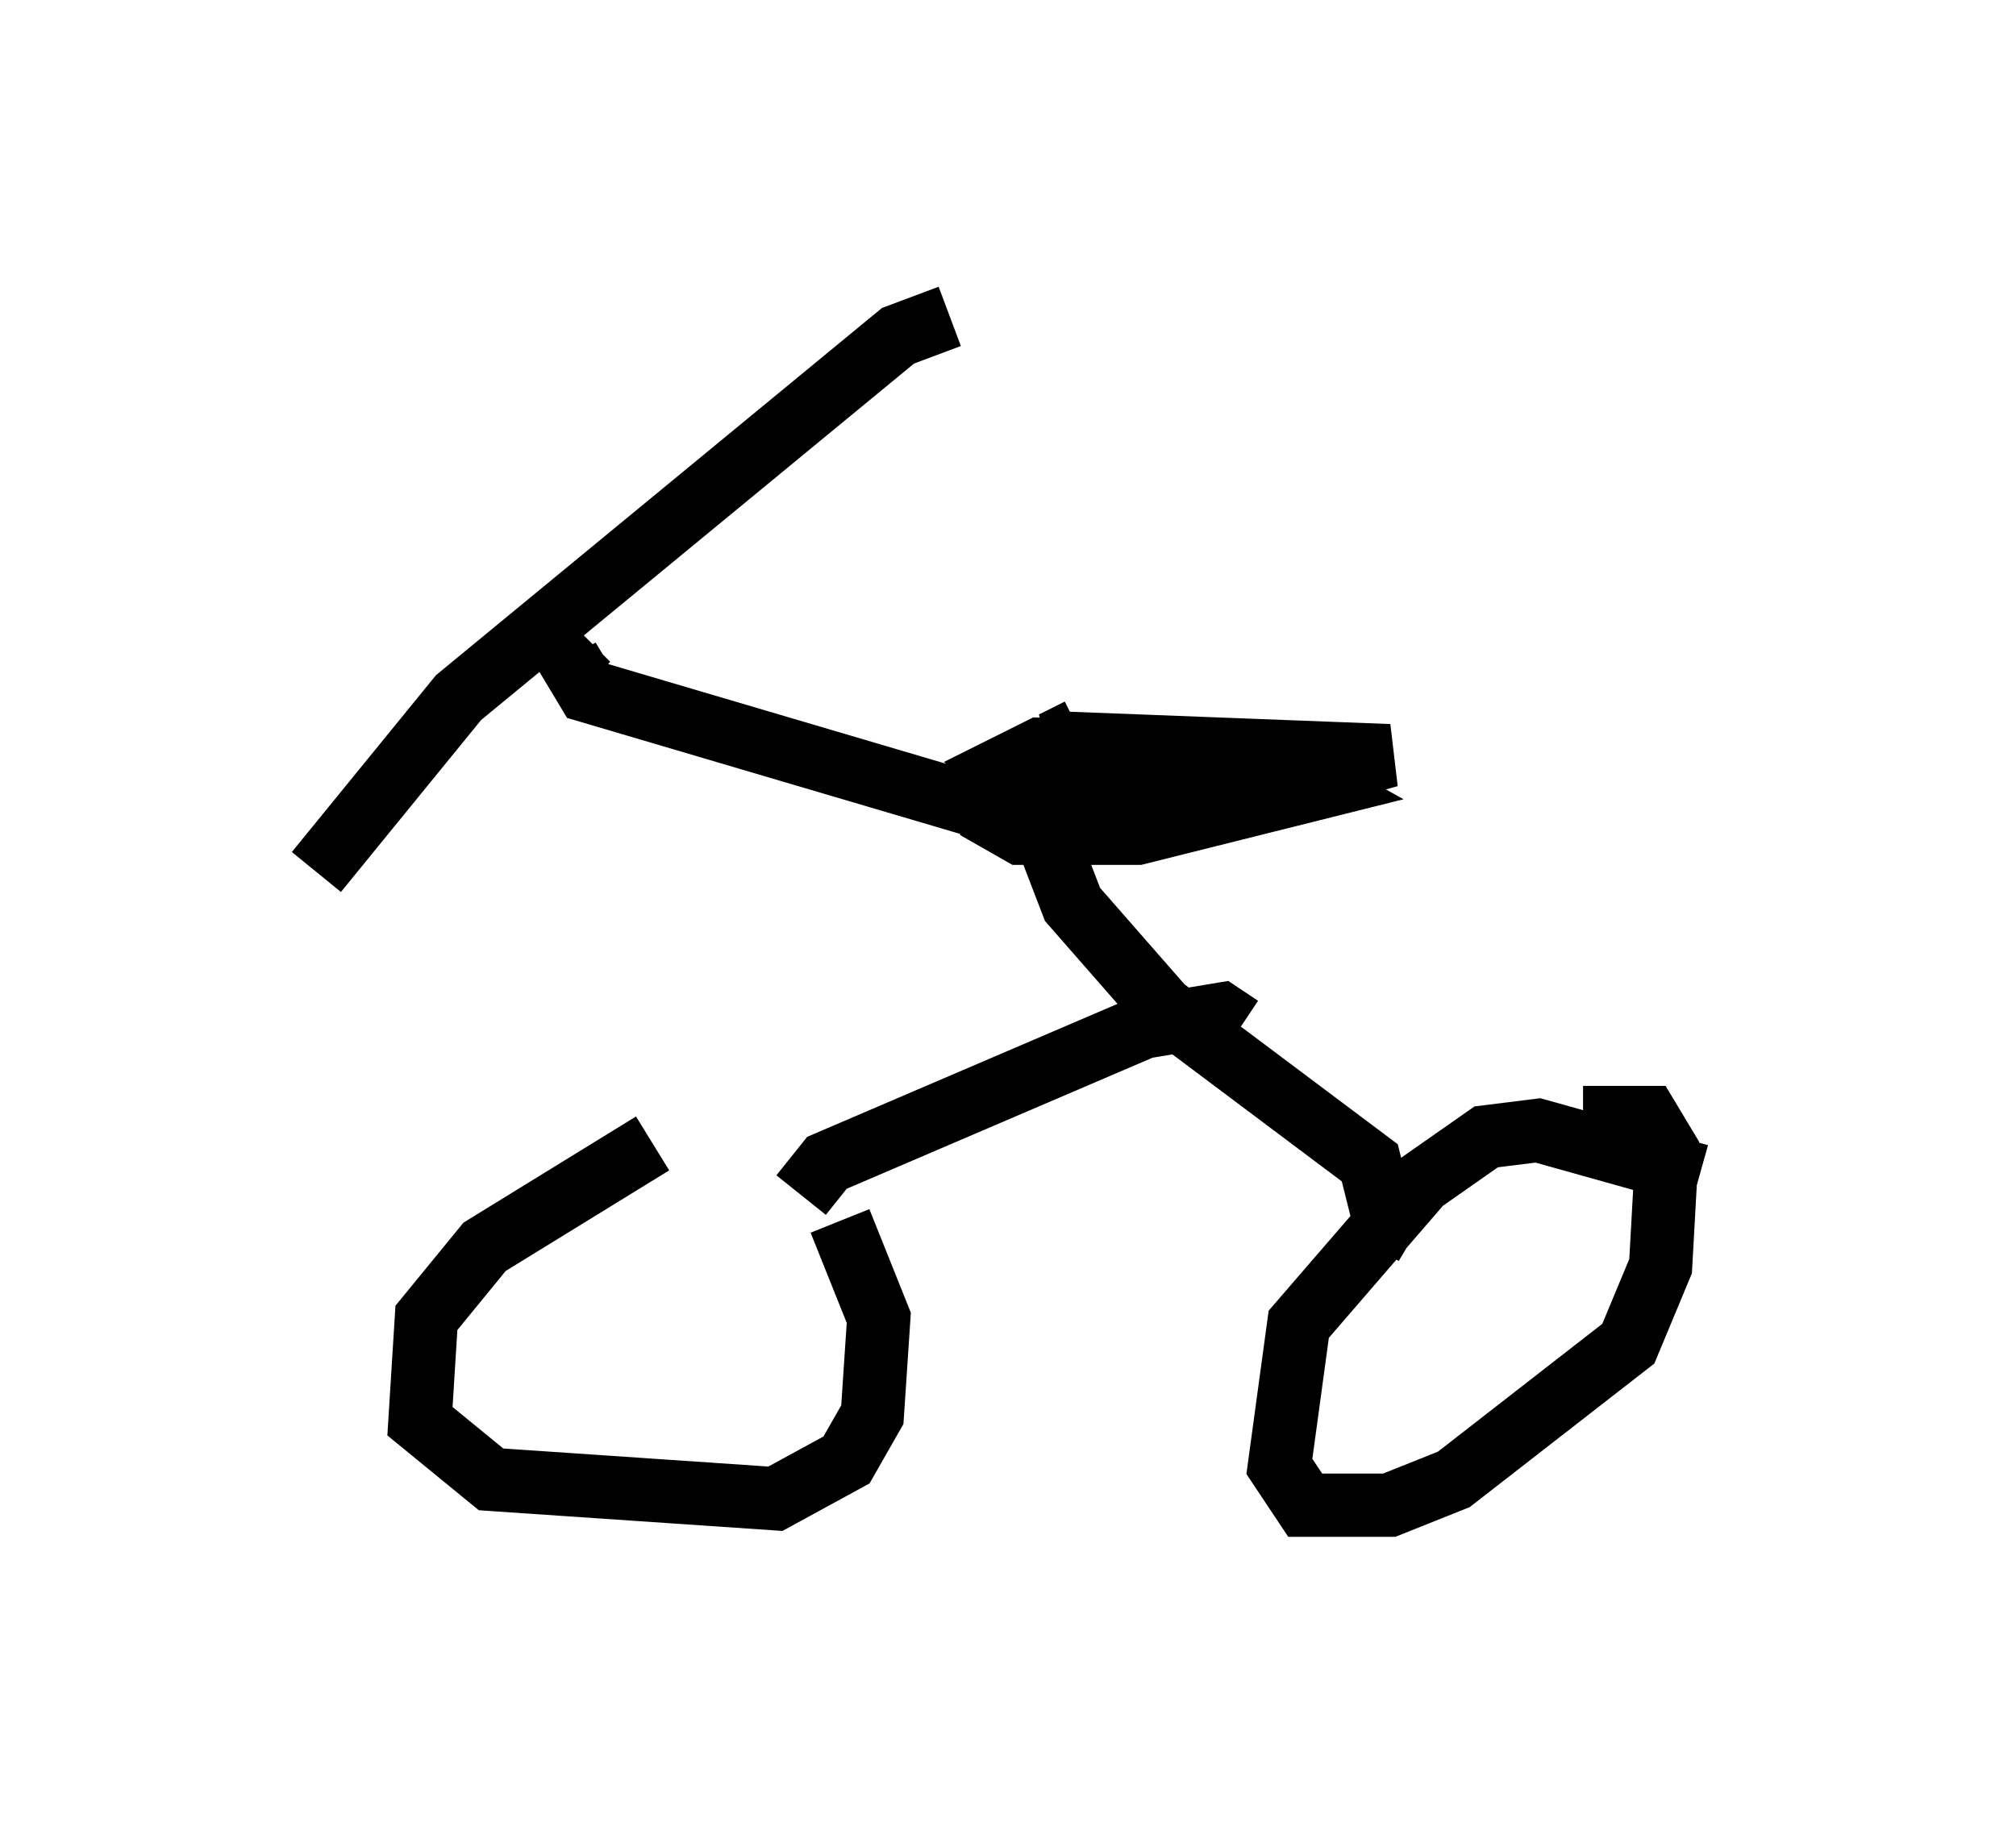 <?xml version="1.0" encoding="utf-8" ?>
<svg baseProfile="full" height="28.784" version="1.1" width="31.846" xmlns="http://www.w3.org/2000/svg" xmlns:ev="http://www.w3.org/2001/xml-events" xmlns:xlink="http://www.w3.org/1999/xlink"><defs /><rect fill="white" height="28.784" width="31.846" x="0" y="0" /><path d="M13.065, 17.965 m-2.756, 0.102 l-2.654, 1.633 -0.919, 1.123 l-0.102, 1.633 1.123, 0.919 l4.492, 0.306 1.123, -0.613 l0.408, -0.715 0.102, -1.531 l-0.613, -1.531 m13.577, -0.715 l-2.552, -0.715 -0.817, 0.102 l-1.021, 0.715 -1.94, 2.246 l-0.306, 2.246 0.408, 0.613 l1.327, 0.0 1.021, -0.408 l2.756, -2.144 0.51, -1.225 l0.102, -1.838 -0.306, -0.51 l-1.021, 0.0 m-12.352, 1.225 l0.408, -0.51 5.002, -2.144 l1.225, -0.204 0.306, 0.204 m2.756, 3.267 l-0.51, -0.306 -0.204, -0.817 l-3.267, -2.45 -1.429, -1.633 l-0.51, -1.327 0.817, -0.613 m-1.838, 0.408 l0.715, 0.408 1.838, 0.0 l2.858, -0.715 -0.919, -0.51 l-3.471, -0.102 -0.613, 0.306 l0.613, 0.51 2.96, 0.0 l2.552, -0.715 -5.308, -0.204 l0.408, -0.204 m0.715, 0.408 l0.0, 0.0 m-1.225, 0.715 l-1.021, 0.102 -6.227, -1.838 l-0.306, -0.51 0.306, -0.306 m5.717, -5.104 l-0.817, 0.306 -6.942, 5.717 l-2.246, 2.756 " fill="none" stroke="black" stroke-width="1" /></svg>